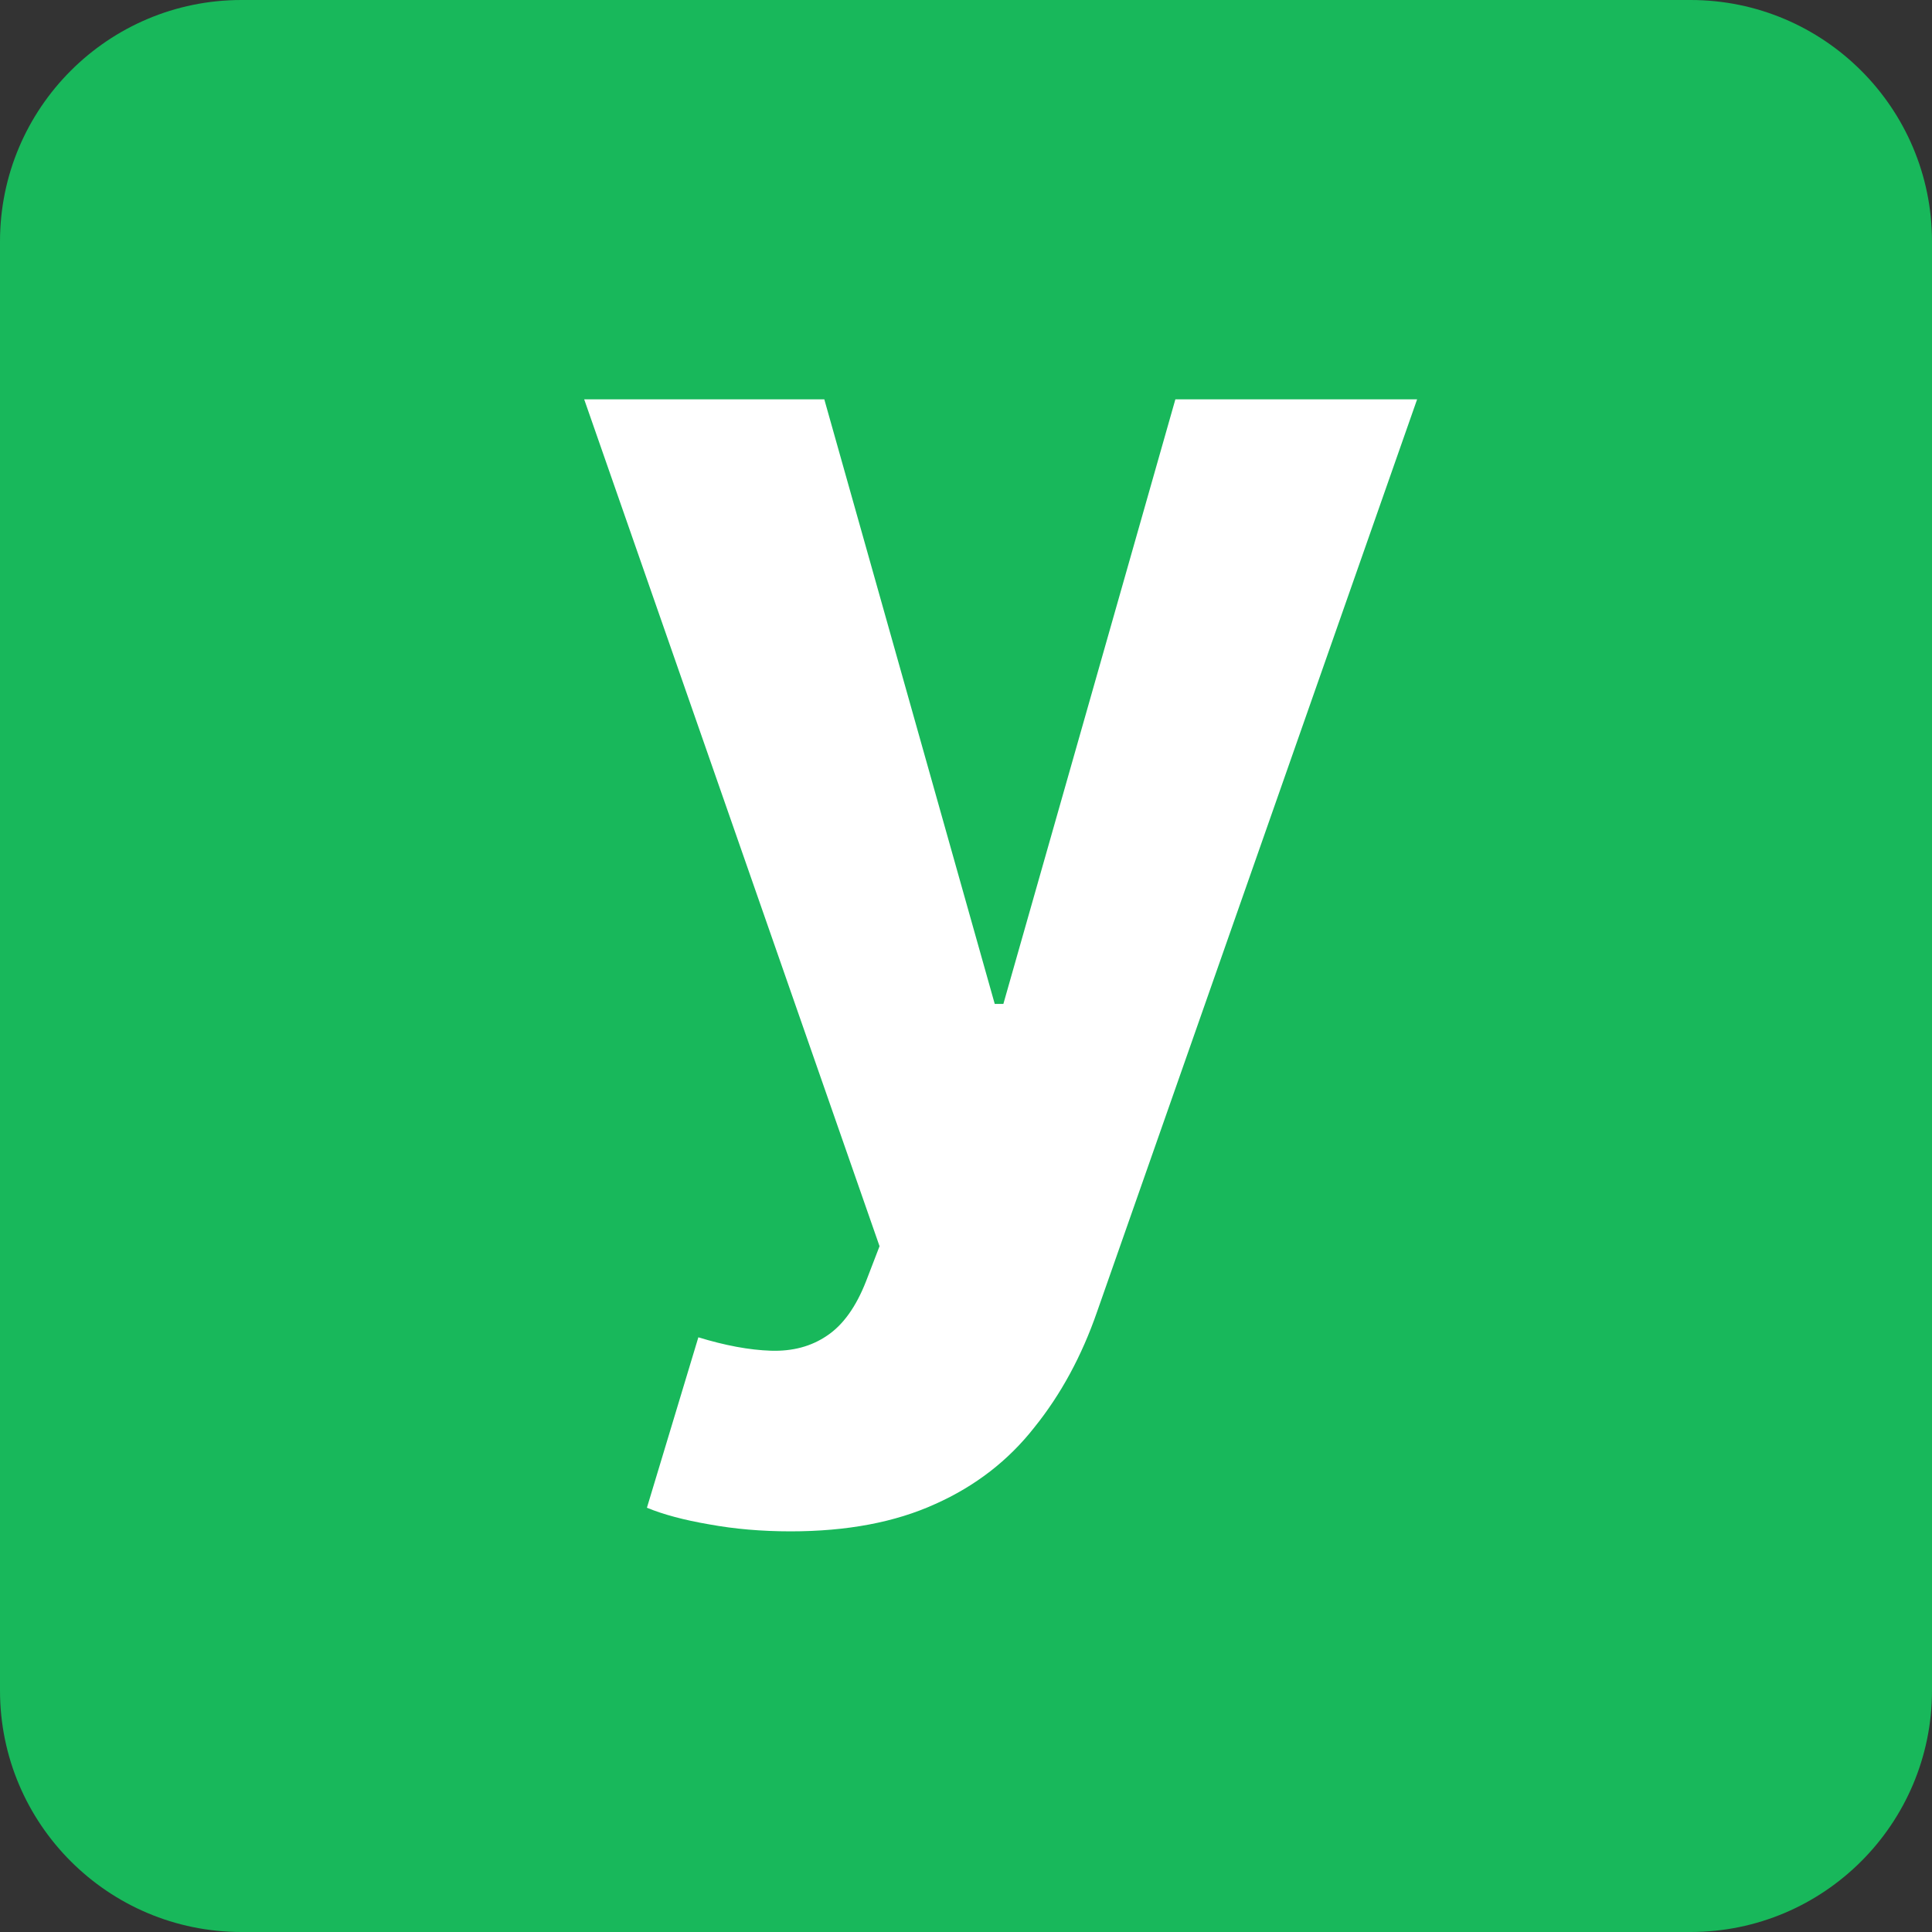 <svg
  width="32"
  height="32"
  viewBox="0 0 32 32"
  fill="none"
  xmlns="http://www.w3.org/2000/svg"
>
  <rect x="0" y="0" width="32" height="32" fill="#333333" stroke="none"/>
  <g clipPath="url(#clip0_30_76)">
    <path
      d="M28 0H4C1.791 0 0 1.791 0 4V28C0 30.209 1.791 32 4 32H28C30.209 32 32 30.209 32 28V4C32 1.791 30.209 0 28 0Z"
      fill="#18B85B"
    />
    <path
      d="M13.094 25.364C12.615 25.364 12.165 25.325 11.745 25.248C11.33 25.177 10.987 25.085 10.715 24.973L11.567 22.15C12.011 22.286 12.41 22.36 12.765 22.372C13.127 22.384 13.437 22.301 13.698 22.123C13.964 21.946 14.18 21.644 14.346 21.218L14.568 20.641L9.676 6.614H13.653L16.476 16.628H16.619L19.468 6.614H23.472L18.172 21.724C17.918 22.458 17.571 23.097 17.133 23.641C16.701 24.192 16.154 24.615 15.491 24.911C14.828 25.213 14.029 25.364 13.094 25.364Z"
      fill="white"
    />
  </g>
  <defs>
    <clipPath id="clip0_30_76">
      <rect width="32" height="32" fill="white" />
    </clipPath>
  </defs>
</svg>
